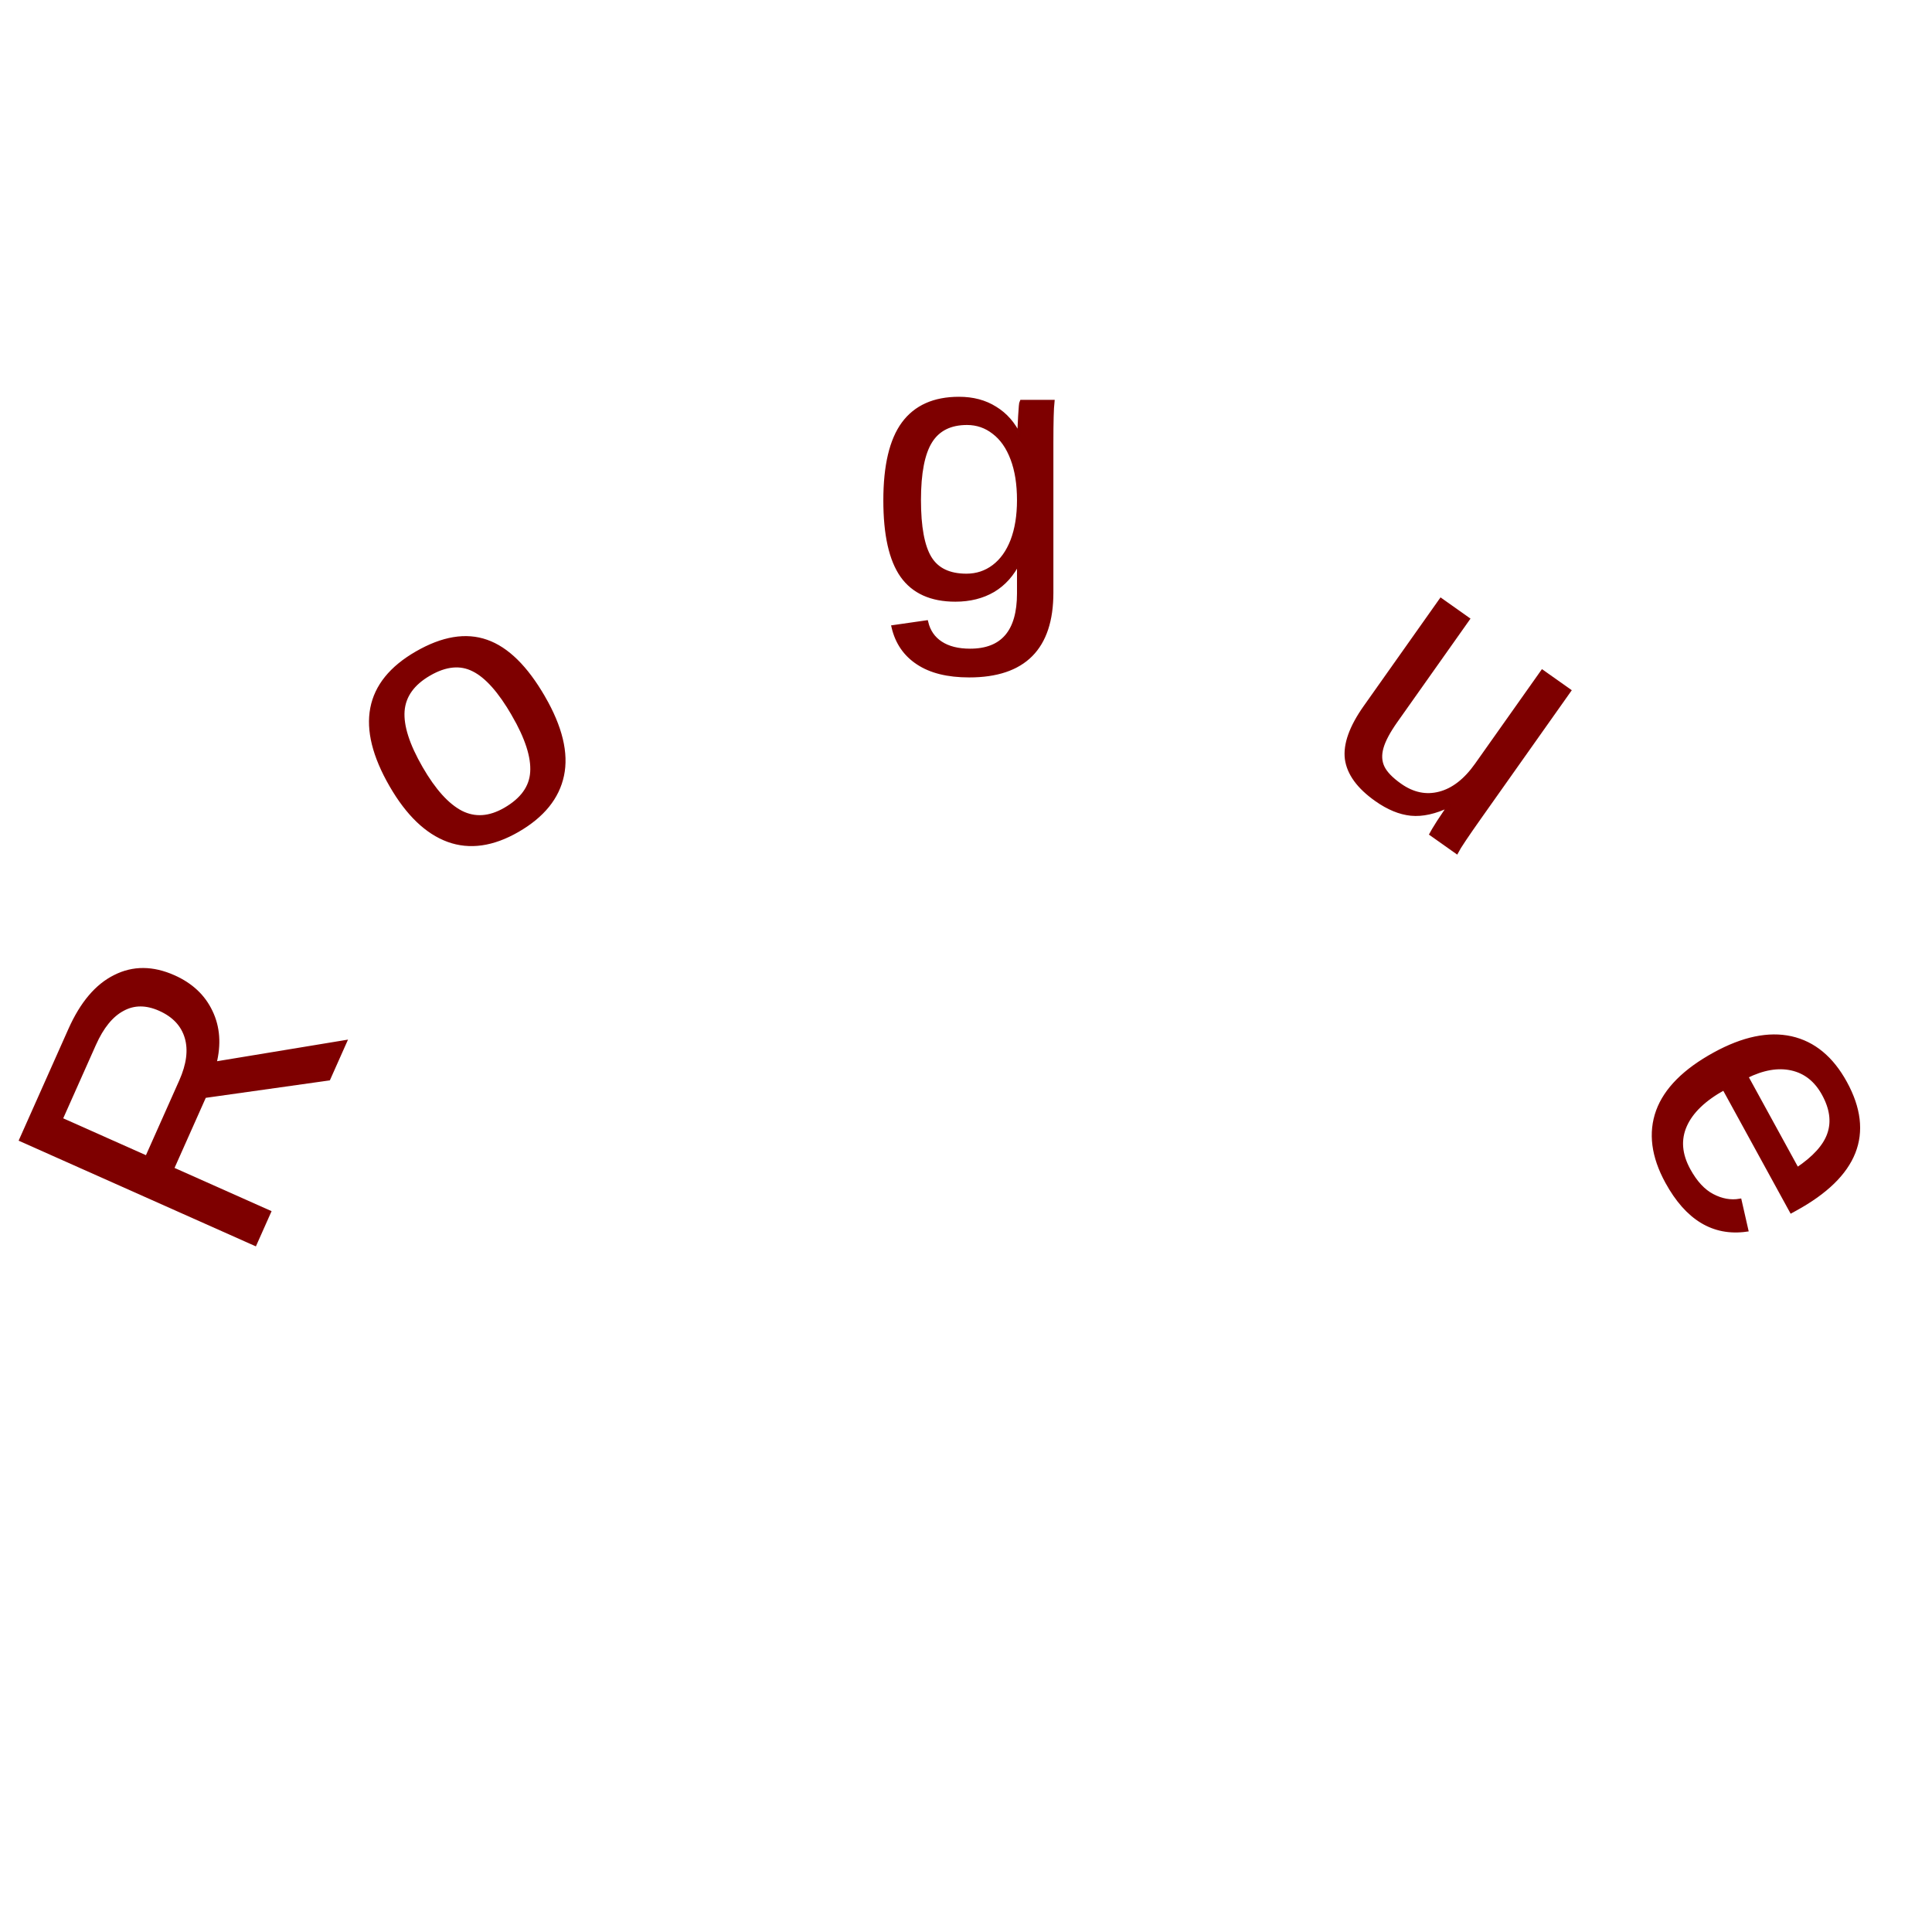 <?xml version="1.0" encoding="UTF-8" standalone="no"?>
<!-- Created with Inkscape (http://www.inkscape.org/) -->

<svg
   xmlns:dc="http://purl.org/dc/elements/1.1/"
   xmlns:cc="http://creativecommons.org/ns#"
   xmlns:rdf="http://www.w3.org/1999/02/22-rdf-syntax-ns#"
   xmlns:svg="http://www.w3.org/2000/svg"
   xmlns="http://www.w3.org/2000/svg"
   xmlns:sodipodi="http://sodipodi.sourceforge.net/DTD/sodipodi-0.dtd"
   xmlns:inkscape="http://www.inkscape.org/namespaces/inkscape"
   width="1122"
   height="1122"
   viewBox="0 0 296.862 296.863"
   version="1.1"
   id="svg8"
   inkscape:version="0.92.2 2405546, 2018-03-11"
   sodipodi:docname="RogueLetters.svg">
  <defs
     id="defs2" />
  <sodipodi:namedview
     id="base"
     pagecolor="#ffffff"
     bordercolor="#666666"
     borderopacity="1.0"
     inkscape:pageopacity="0.0"
     inkscape:pageshadow="2"
     inkscape:zoom="0.71"
     inkscape:cx="128.16901"
     inkscape:cy="560"
     inkscape:document-units="mm"
     inkscape:current-layer="layer1"
     showgrid="false"
     units="px"
     inkscape:window-width="1920"
     inkscape:window-height="1040"
     inkscape:window-x="0"
     inkscape:window-y="0"
     inkscape:window-maximized="1" />
  <g
     inkscape:label="Layer 1"
     inkscape:groupmode="layer"
     id="layer1"
     transform="translate(0,-0.137)">
    <path
       inkscape:connector-curvature="0"
       id="path3723"
       style="font-style:normal;font-variant:normal;font-weight:normal;font-stretch:normal;font-size:96px;line-height:1.25;font-family:'Liberation Sans';-inkscape-font-specification:'Liberation Sans';text-align:center;letter-spacing:100px;word-spacing:0px;text-anchor:middle;fill:#7e0000;fill-opacity:1;stroke:#7e0000;stroke-width:0.595;stroke-opacity:0.995;stroke-miterlimit:4;stroke-dasharray:none"
       d="m 50.48,165.87 -19.068,2.685 -4.986,11.19 14.911,6.644 -2.169,4.869 -35.915,-16.002 7.53,-16.9 q 2.703,-6.067 6.895,-8.139 4.178,-2.11 9.021,0.048 4.002,1.783 5.684,5.343 1.694,3.535 0.579,7.957 l 20.015,-3.302 z m -25.91,-10.689 q -3.135,-1.397 -5.721,0.017 -2.599,1.377 -4.383,5.379 l -5.145,11.547 13.255,5.906 5.236,-11.751 q 1.715,-3.849 0.862,-6.734 -0.867,-2.922 -4.104,-4.364 z" />
    <path
       inkscape:connector-curvature="0"
       id="path3725"
       style="font-style:normal;font-variant:normal;font-weight:normal;font-stretch:normal;font-size:96px;line-height:1.25;font-family:'Liberation Sans';-inkscape-font-specification:'Liberation Sans';text-align:center;letter-spacing:100px;word-spacing:0px;text-anchor:middle;fill:#7e0000;fill-opacity:1;stroke:#7e0000;stroke-width:0.595;stroke-opacity:0.995;stroke-miterlimit:4;stroke-dasharray:none"
       d="m 83.488,107.313 q 3.963,6.863 2.881,11.967 -1.081,5.103 -6.833,8.424 -5.727,3.307 -10.661,1.515 -4.947,-1.816 -8.756,-8.413 -7.813,-13.533 3.907,-20.3 5.993,-3.46 10.732,-1.782 4.725,1.654 8.729,8.59 z m -4.568,2.637 q -3.125,-5.413 -6.154,-6.919 -3.018,-1.544 -6.812,0.646 -3.818,2.205 -4.083,5.708 -0.255,3.466 2.815,8.783 2.986,5.172 6.16,6.819 3.185,1.609 6.785,-0.47 3.915,-2.26 4.131,-5.736 0.241,-3.49 -2.843,-8.831 z" />
    <path
       inkscape:connector-curvature="0"
       id="path3727"
       style="font-style:normal;font-variant:normal;font-weight:normal;font-stretch:normal;font-size:96px;line-height:1.25;font-family:'Liberation Sans';-inkscape-font-specification:'Liberation Sans';text-align:center;letter-spacing:100px;word-spacing:0px;text-anchor:middle;fill:#7e0000;fill-opacity:1;stroke:#7e0000;stroke-width:0.595;stroke-opacity:0.995;stroke-miterlimit:4;stroke-dasharray:none"
       d="m 148.917,103.93 q -4.939,0 -7.869,-1.953 -2.93,-1.925 -3.767,-5.497 l 5.051,-0.726 q 0.502,2.093 2.204,3.209 1.73,1.144 4.521,1.144 7.507,0 7.507,-8.79 v -4.856 h -0.056 q -1.423,2.902 -3.907,4.381 -2.484,1.451 -5.804,1.451 -5.553,0 -8.176,-3.684 -2.595,-3.684 -2.595,-11.581 0,-8.009 2.791,-11.804 2.818,-3.823 8.539,-3.823 3.209,0 5.553,1.479 2.372,1.451 3.656,4.158 h 0.056 q 0,-0.837 0.112,-2.902 0.112,-2.065 0.223,-2.26 h 4.772 q -0.167,1.507 -0.167,6.251 v 23.078 q 0,12.725 -12.641,12.725 z m 7.646,-26.957 q 0,-3.683 -1.005,-6.334 -1.005,-2.679 -2.846,-4.074 -1.814,-1.423 -4.13,-1.423 -3.851,0 -5.609,2.791 -1.758,2.791 -1.758,9.041 0,6.195 1.646,8.902 1.646,2.707 5.637,2.707 2.372,0 4.214,-1.395 1.842,-1.395 2.846,-3.99 1.005,-2.623 1.005,-6.223 z" />
    <path
       inkscape:connector-curvature="0"
       id="path3729"
       style="font-style:normal;font-variant:normal;font-weight:normal;font-stretch:normal;font-size:96px;line-height:1.25;font-family:'Liberation Sans';-inkscape-font-specification:'Liberation Sans';text-align:center;letter-spacing:100px;word-spacing:0px;text-anchor:middle;fill:#7e0000;fill-opacity:1;stroke:#7e0000;stroke-width:0.595;stroke-opacity:0.995;stroke-miterlimit:4;stroke-dasharray:none"
       d="m 225.537,95.261 -11.053,15.629 q -1.724,2.438 -2.196,4.12 -0.472,1.683 0.157,3.016 0.629,1.334 2.657,2.768 2.962,2.095 6.105,1.275 3.143,-0.819 5.689,-4.419 l 10.103,-14.285 4.101,2.9 -13.712,19.389 q -3.045,4.306 -3.585,5.36 l -3.873,-2.739 q 0.058,-0.13 0.389,-0.647 0.332,-0.517 0.737,-1.188 0.445,-0.677 1.672,-2.509 l -0.068,-0.048 q -3.217,1.553 -5.843,1.302 -2.587,-0.257 -5.343,-2.207 -4.055,-2.868 -4.529,-6.21 -0.434,-3.349 2.853,-7.997 l 11.617,-16.427 z" />
    <path
       inkscape:connector-curvature="0"
       id="path3731"
       style="font-style:normal;font-variant:normal;font-weight:normal;font-stretch:normal;font-size:96px;line-height:1.25;font-family:'Liberation Sans';-inkscape-font-specification:'Liberation Sans';text-align:center;letter-spacing:100px;word-spacing:0px;text-anchor:middle;fill:#7e0000;fill-opacity:1;stroke:#7e0000;stroke-width:0.595;stroke-opacity:0.995;stroke-miterlimit:4;stroke-dasharray:none"
       d="m 264.91,167.335 q -4.552,2.494 -5.992,5.732 -1.44,3.239 0.545,6.861 1.569,2.863 3.657,3.947 2.102,1.108 4.199,0.754 l 1.017,4.47 q -7.566,1.058 -12.178,-7.361 -3.218,-5.874 -1.407,-10.875 1.824,-4.976 8.726,-8.757 6.559,-3.593 11.735,-2.451 5.189,1.167 8.313,6.869 6.395,11.674 -7.678,19.383 l -0.587,0.322 z m 11.233,12.492 q 3.984,-2.66 4.928,-5.467 0.968,-2.821 -0.842,-6.125 -1.756,-3.206 -4.942,-3.911 -3.148,-0.694 -6.973,1.211 z" />
  </g>
</svg>
